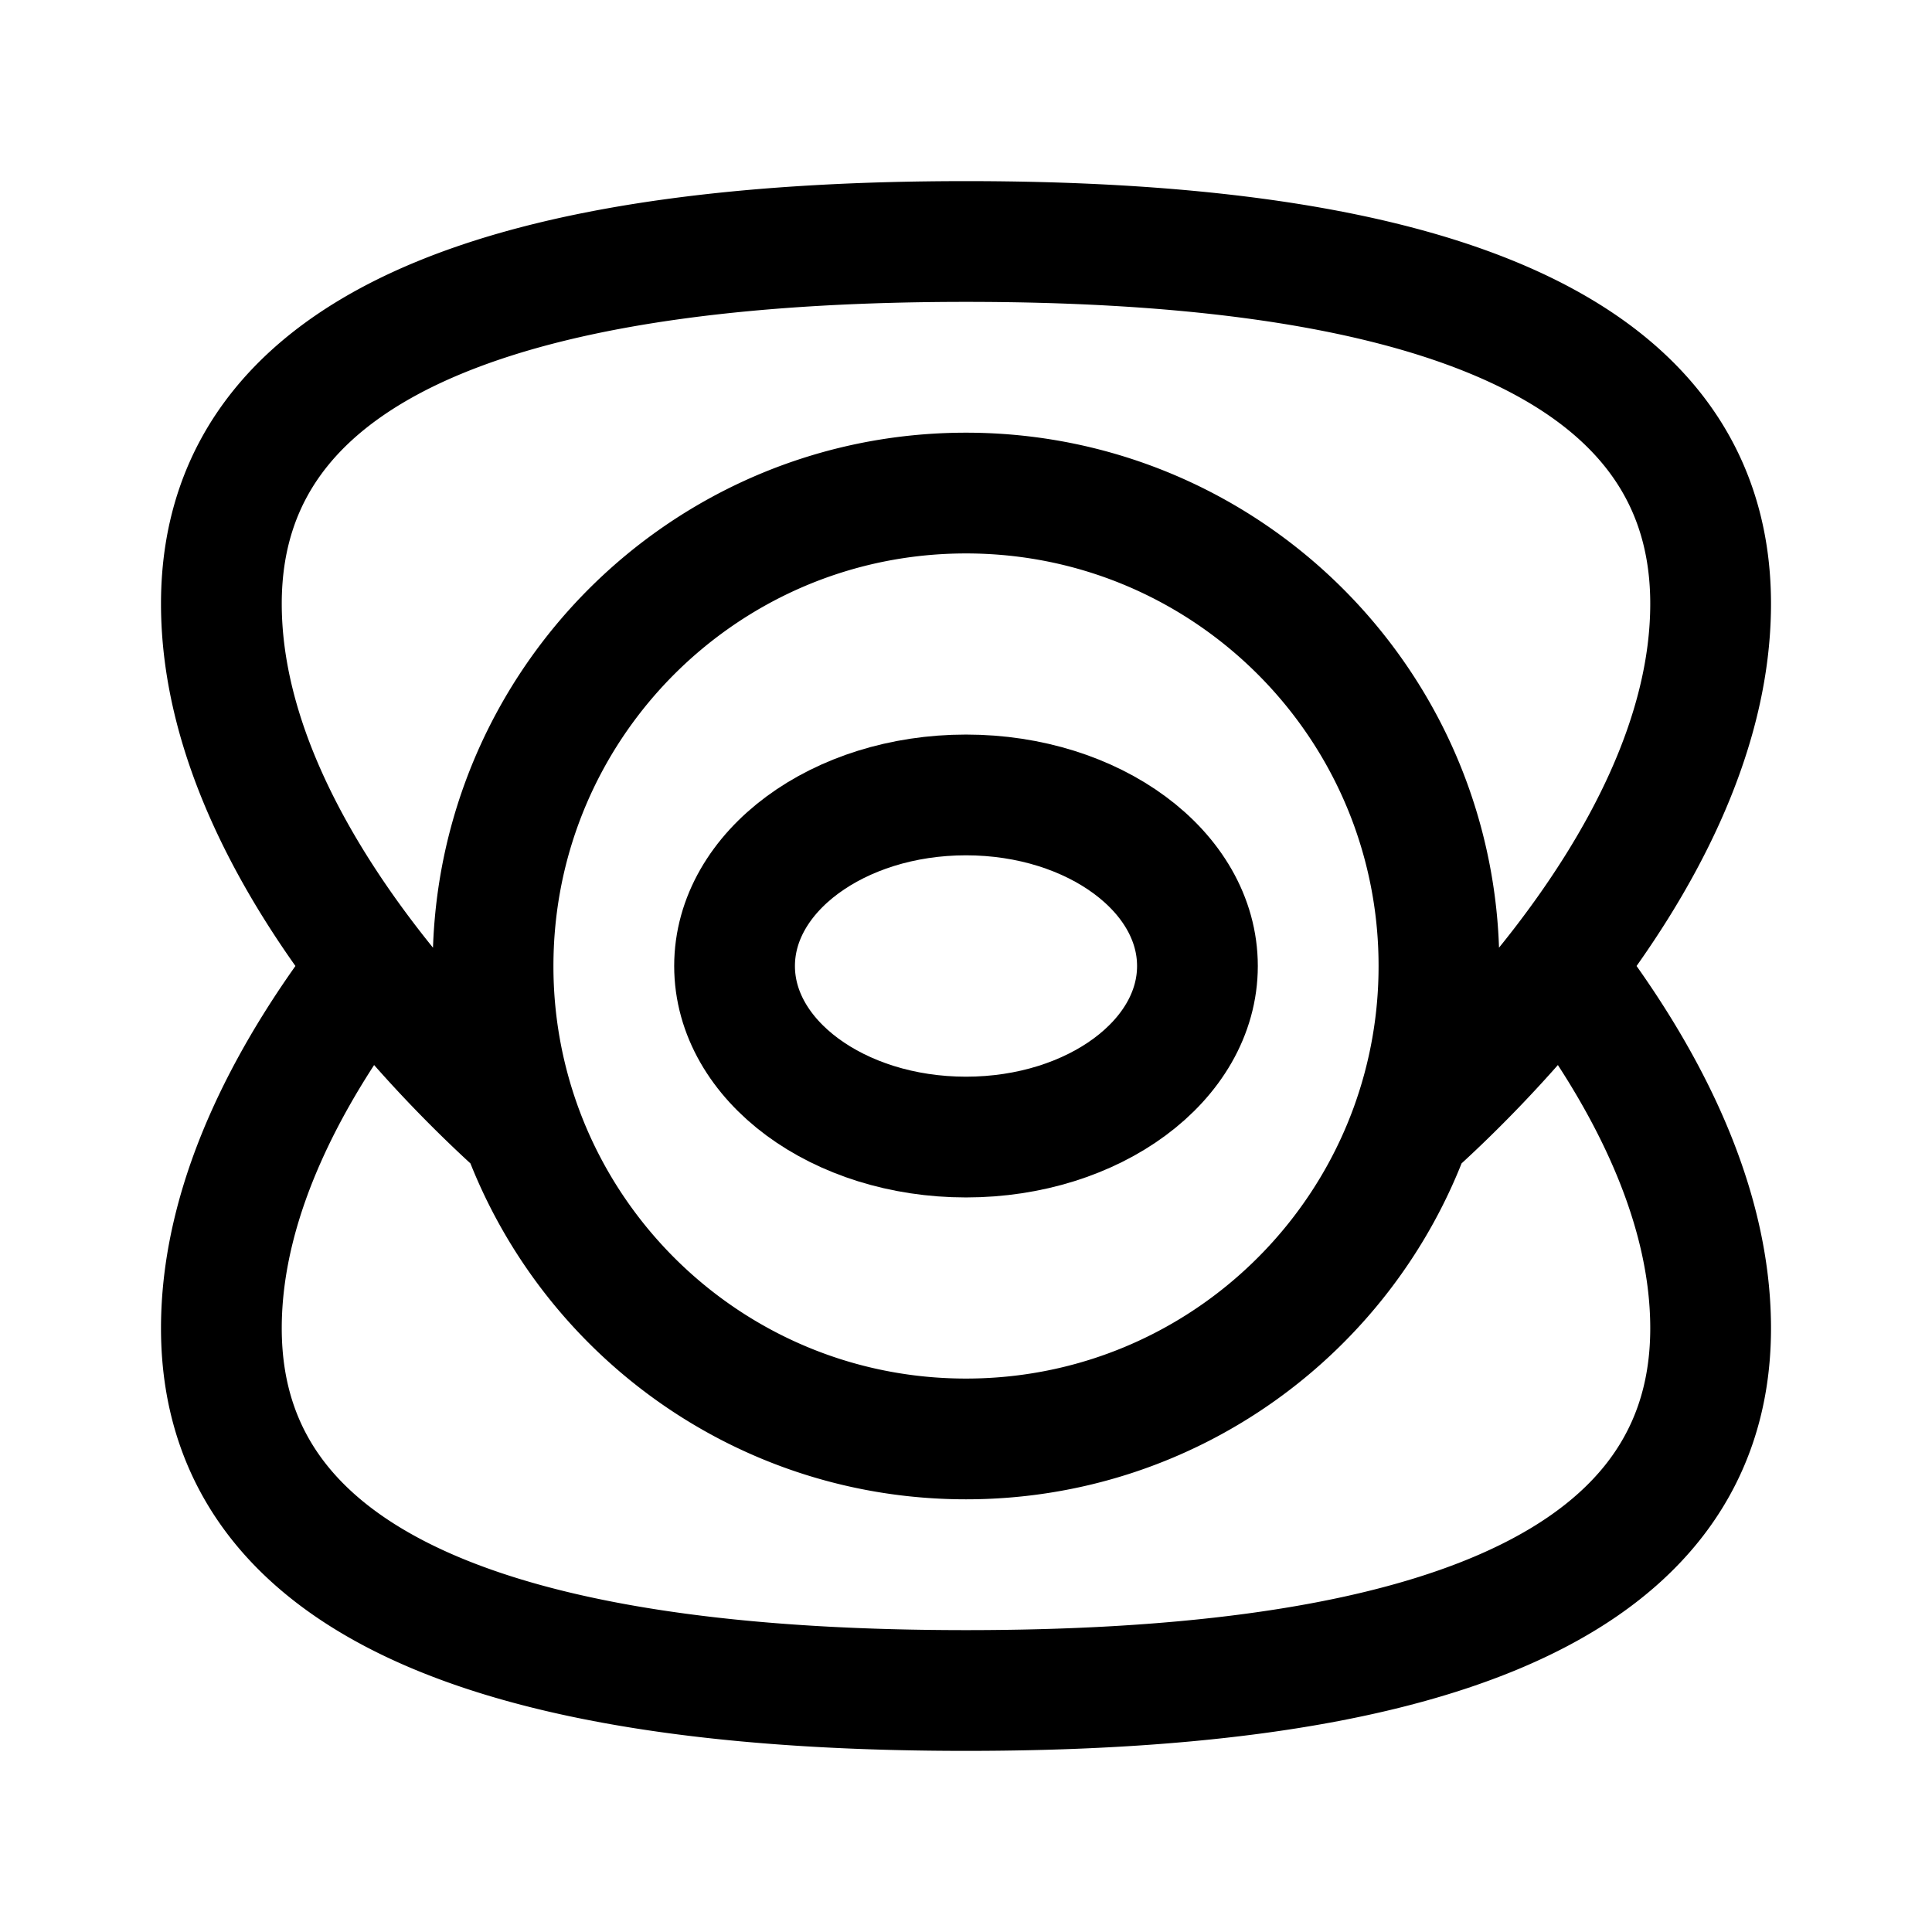 <svg width="192" height="192" viewBox="0 0 192 192" fill="none" xmlns="http://www.w3.org/2000/svg"><path d="M51.843 112.136C58.426 130.145 75.712 143 96 143c20.288 0 37.574-12.855 44.157-30.864m-88.314 0A46.909 46.909 0 0 1 49 96c0-5.67 1.004-11.104 2.843-16.136C58.426 61.854 75.712 49 96 49c20.288 0 37.574 12.855 44.157 30.864A46.918 46.918 0 0 1 143 96a46.918 46.918 0 0 1-2.843 16.136m-88.314 0c-3.125-2.796-9.179-8.568-15.022-16.136m103.336 16.136c3.125-2.796 9.179-8.568 15.022-16.136M36.821 96C29.233 86.171 22 73.312 22 60c0-28 33.5-36 74-36s74 8 74 36c0 13.312-7.233 26.171-14.821 36M36.821 96C29.233 105.829 22 118.688 22 132c0 28 33.5 36 74 36s74-8 74-36c0-13.312-7.233-26.171-14.821-36" stroke="#000" stroke-width="12" stroke-linecap="round" stroke-linejoin="round"/><ellipse cx="96" cy="96" rx="23" ry="17" stroke="#000" stroke-width="12" stroke-linecap="round" stroke-linejoin="round"/></svg>